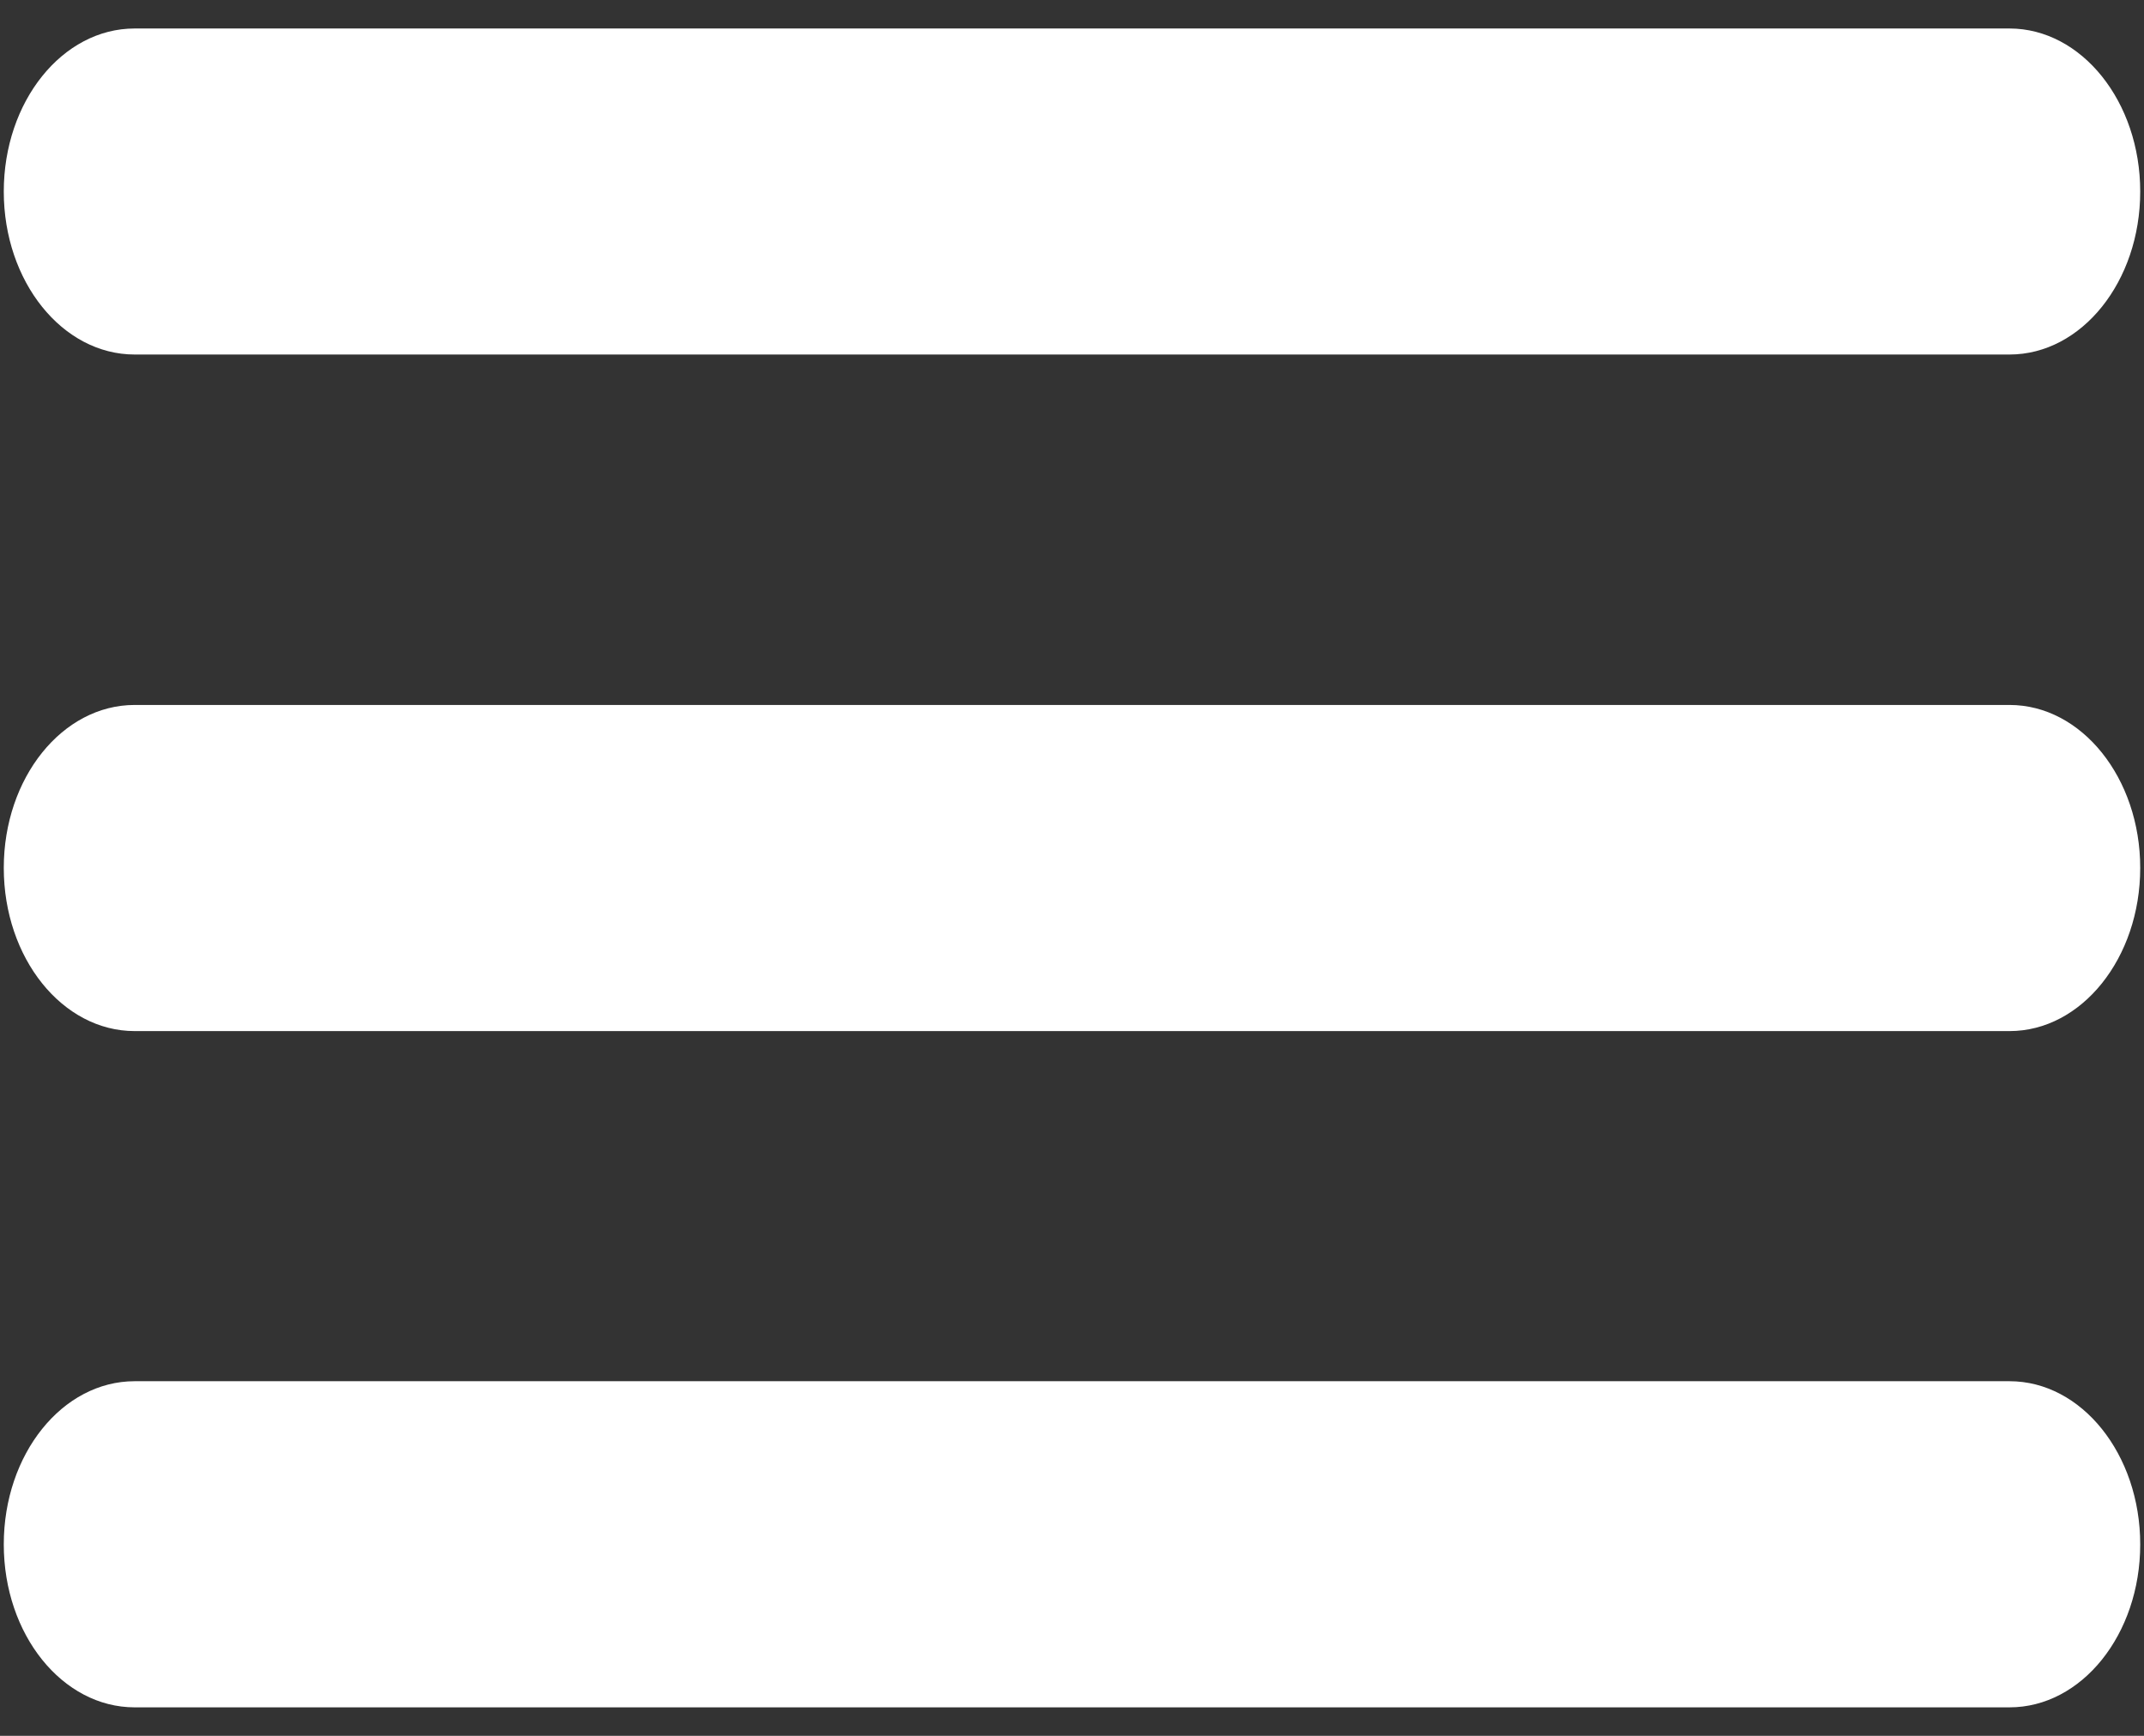 <?xml version="1.0" encoding="utf-8"?>
<!-- Generator: Adobe Illustrator 15.0.2, SVG Export Plug-In . SVG Version: 6.00 Build 0)  -->
<!DOCTYPE svg PUBLIC "-//W3C//DTD SVG 1.1//EN" "http://www.w3.org/Graphics/SVG/1.1/DTD/svg11.dtd">
<svg version="1.1" id="Layer_1" xmlns="http://www.w3.org/2000/svg" xmlns:xlink="http://www.w3.org/1999/xlink" x="0px" y="0px"
	 width="21px" height="17px" viewBox="0 0 21 17" enable-background="new 0 0 21 17" xml:space="preserve">
<rect x="0" y="0" width="21" height="17" fill="#333333" stroke="none"/>
<g>
	<path fill="#FFFFFF" d="M20.963,8.5c0,0.883-0.574,1.598-1.28,1.598H1.319c-0.708,0-1.282-0.715-1.282-1.598l0,0
		c0-0.881,0.573-1.596,1.282-1.596h18.364C20.389,6.904,20.963,7.619,20.963,8.5L20.963,8.5z"/>
	<path fill="#FFFFFF" d="M20.963,15.125c0,0.883-0.574,1.596-1.28,1.596H1.319c-0.708,0-1.282-0.713-1.282-1.596l0,0
		c0-0.883,0.573-1.598,1.282-1.598h18.364C20.389,13.527,20.963,14.242,20.963,15.125L20.963,15.125z"/>
	<path fill="#FFFFFF" d="M20.963,1.876c0,0.882-0.574,1.596-1.28,1.596H1.319c-0.708,0-1.282-0.714-1.282-1.596l0,0
		c0-0.881,0.573-1.597,1.282-1.597h18.364C20.389,0.28,20.963,0.995,20.963,1.876L20.963,1.876z"/>
</g>
</svg>
